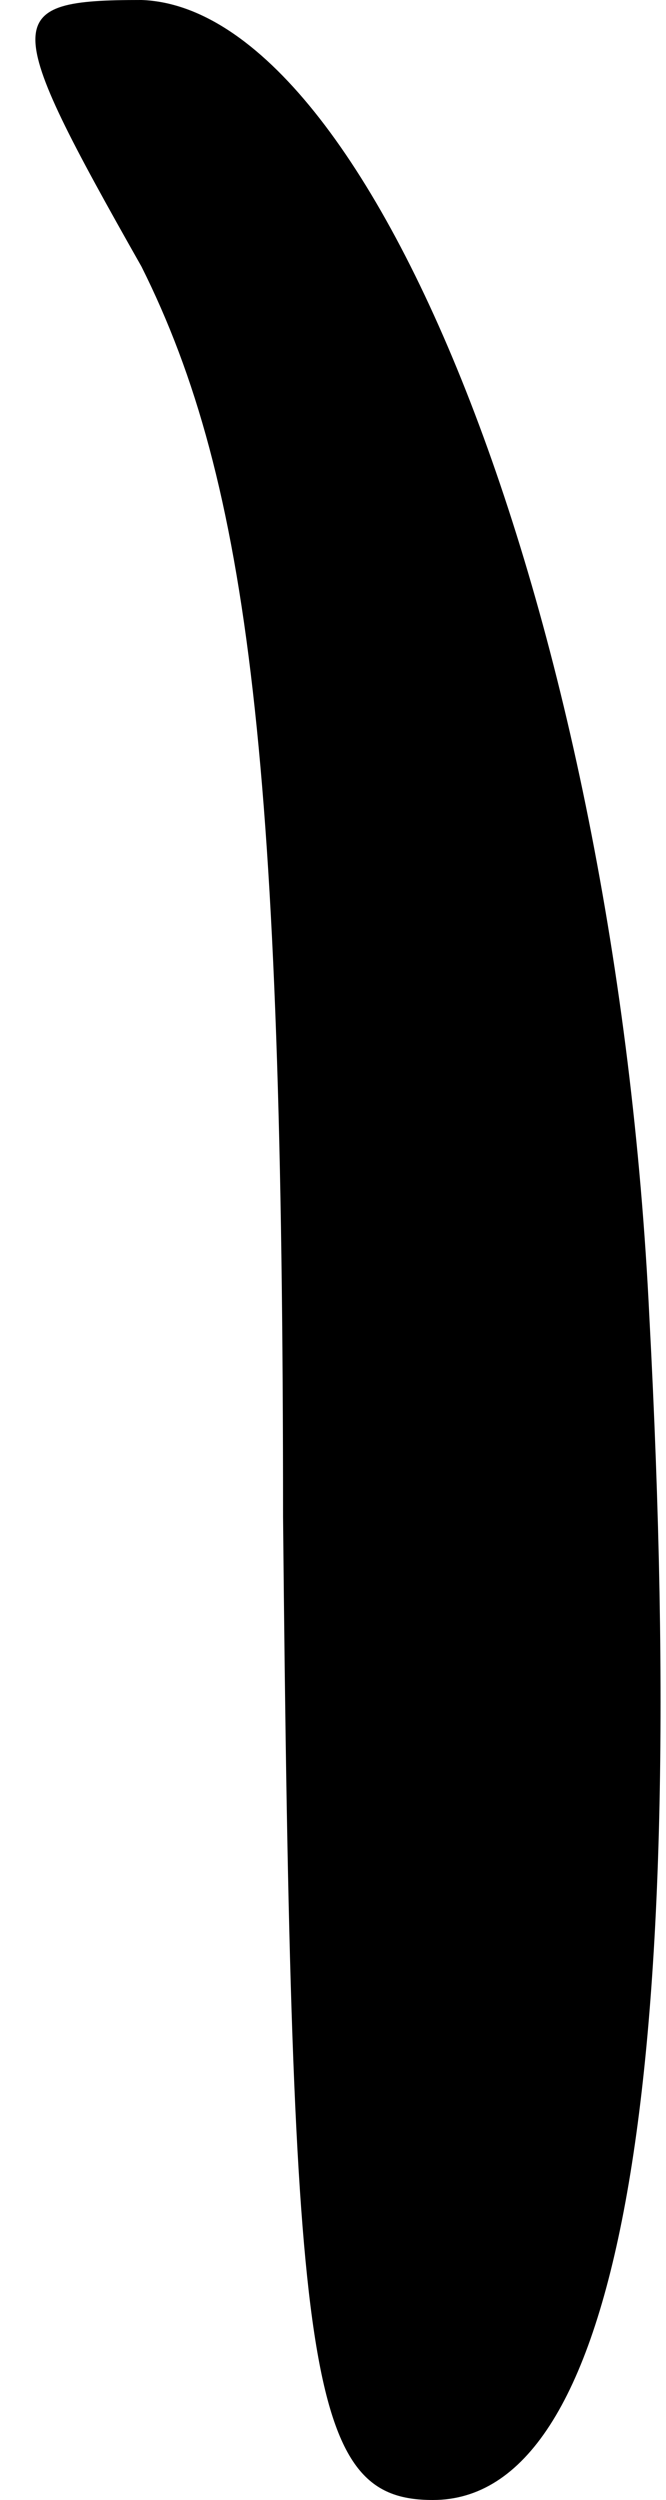 <?xml version="1.0" standalone="no"?>
<!DOCTYPE svg PUBLIC "-//W3C//DTD SVG 20010904//EN"
 "http://www.w3.org/TR/2001/REC-SVG-20010904/DTD/svg10.dtd">
<svg version="1.0" xmlns="http://www.w3.org/2000/svg"
 width="8pt" height="30pt" viewBox="0 0 8 30"
 preserveAspectRatio="xMidYMid meet">
<g transform="translate(0,30) scale(0.1,-0.1)"
fill="#000000" stroke="none">
<path fill="#000000" stroke="none" d="M17 268 c13 -26 17 -60 17 -150 1 -104
3 -118 18 -118 22 0 31 48 26 142 -4 83 -33 157 -61 158 -17 0 -17 -2 0 -32z"/>
</g>
</svg>
